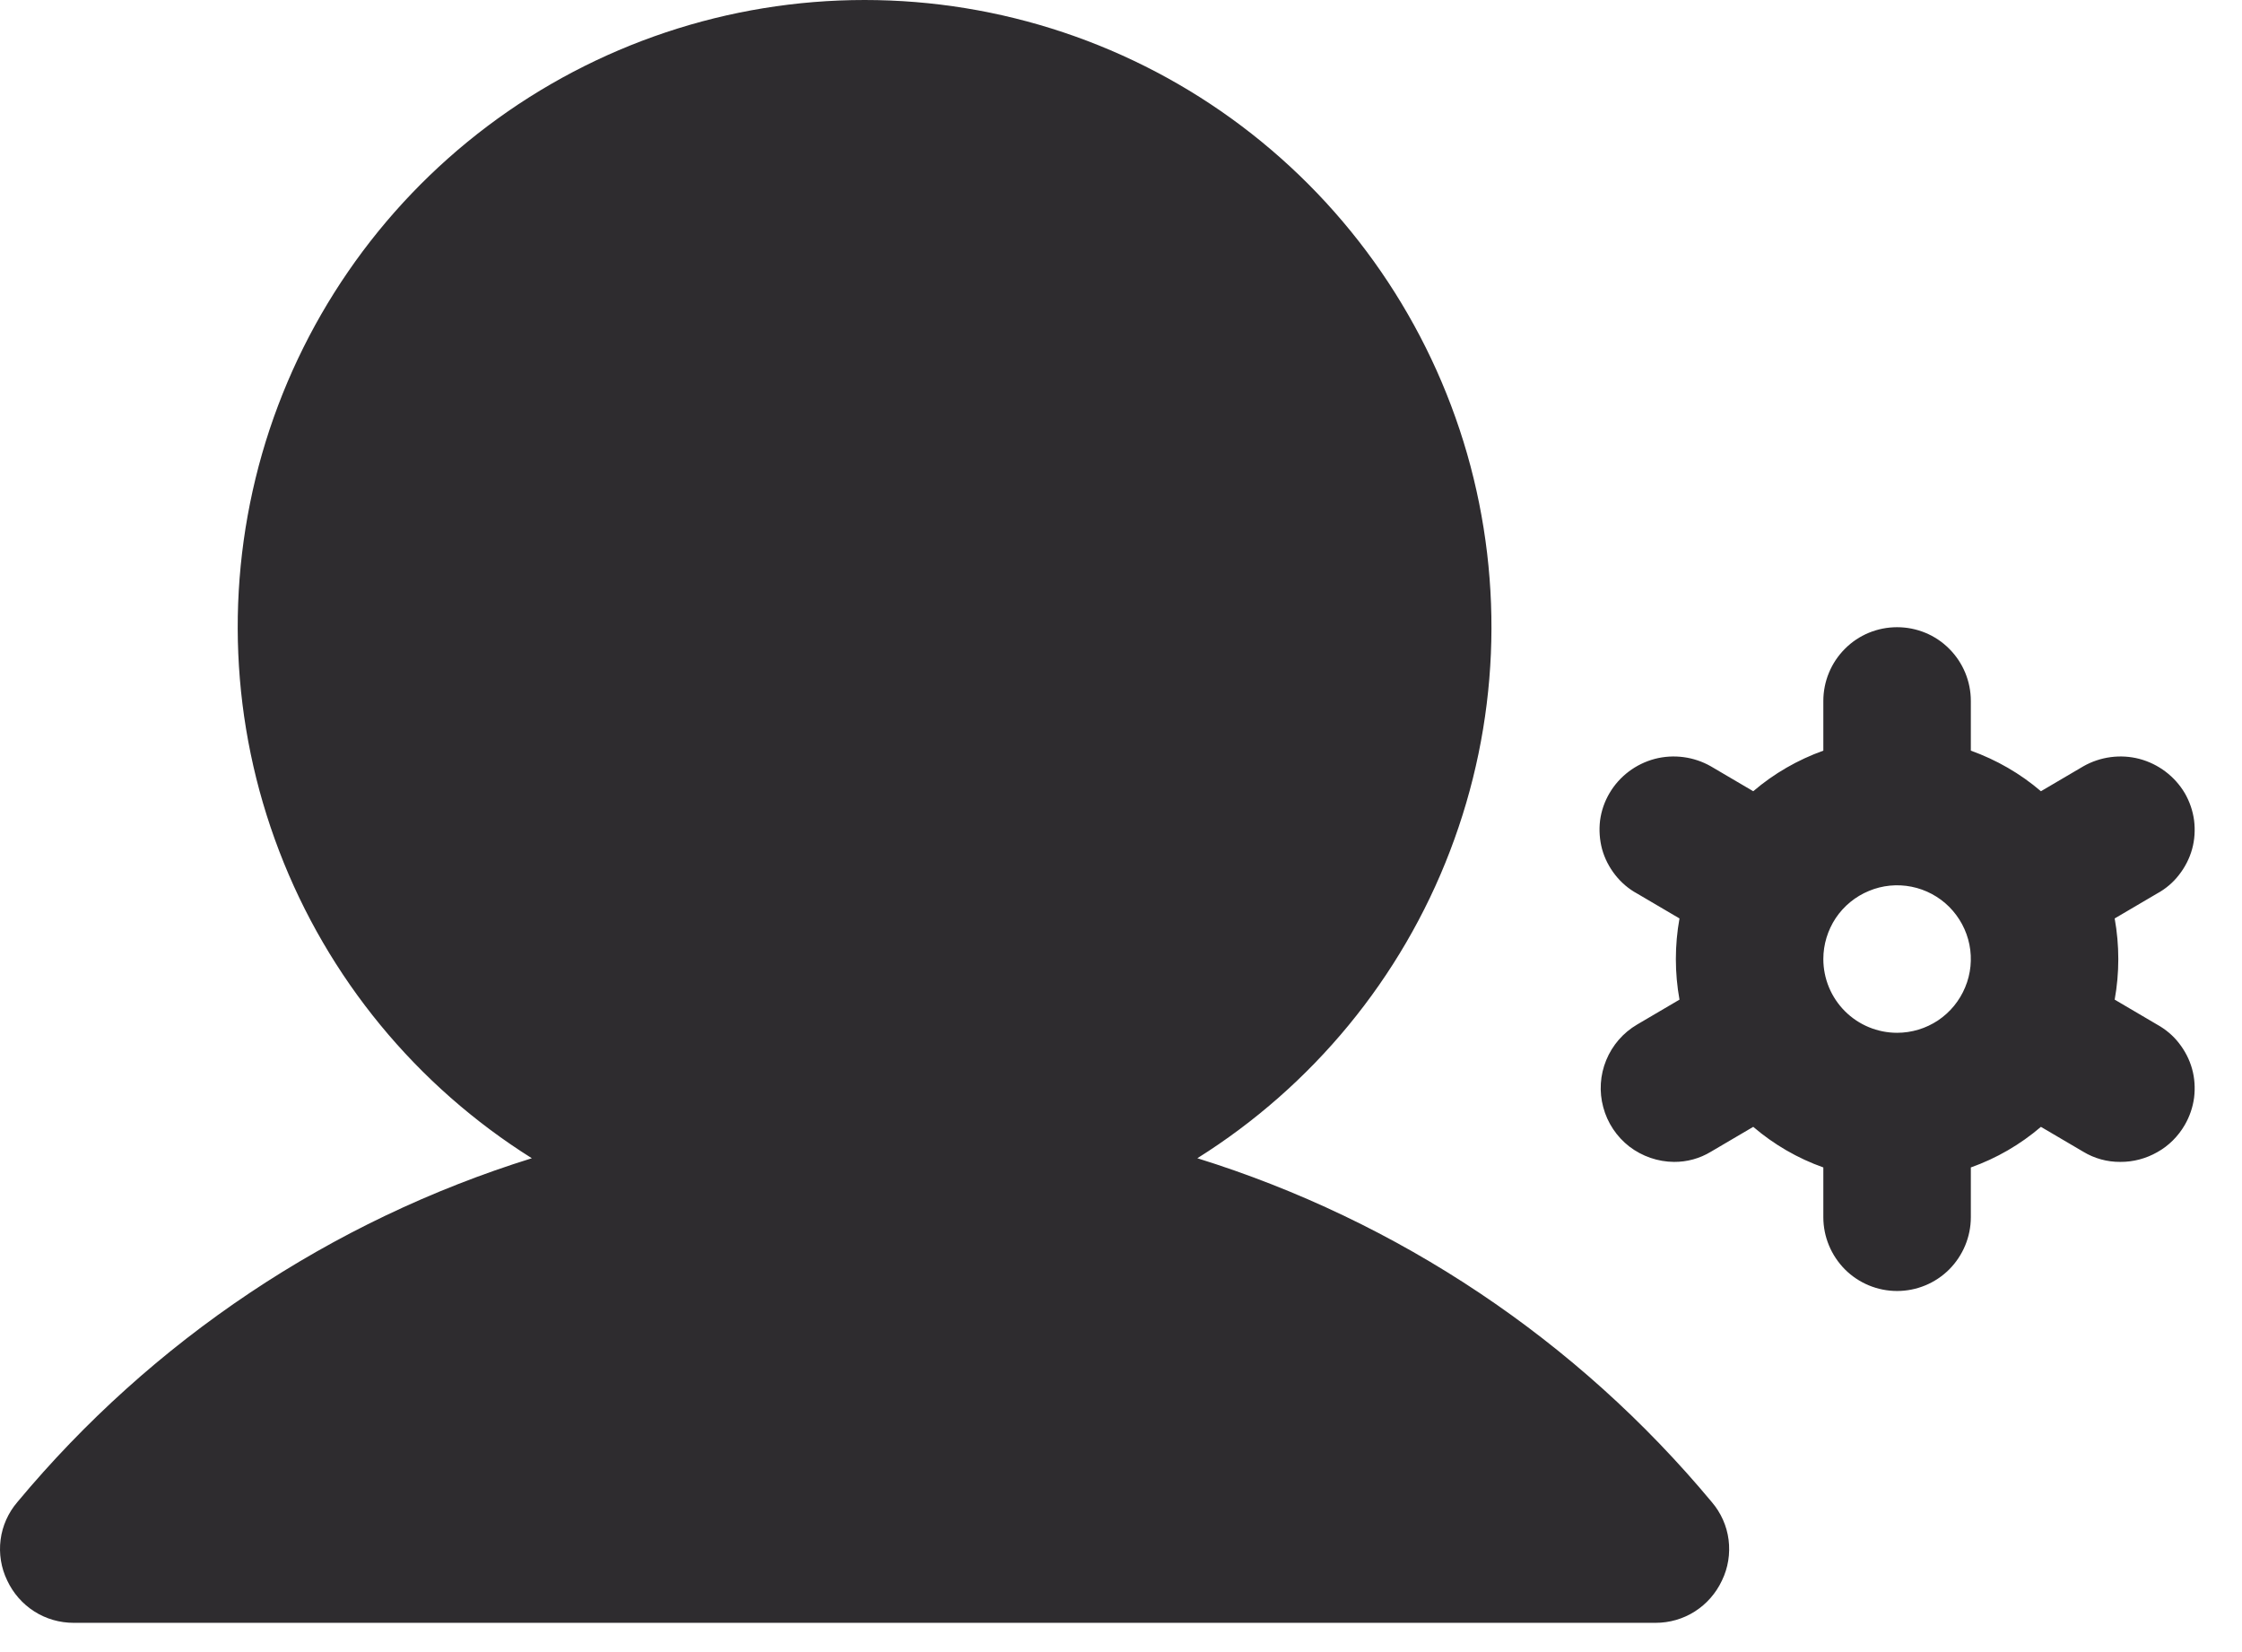 <svg width="19" height="14" viewBox="0 0 19 14" fill="none" xmlns="http://www.w3.org/2000/svg">
<path d="M14.507 12.729C14.584 12.819 14.634 12.93 14.649 13.048C14.664 13.166 14.645 13.286 14.593 13.393C14.543 13.5 14.464 13.591 14.364 13.655C14.264 13.719 14.149 13.752 14.03 13.752H0.624C0.506 13.752 0.39 13.719 0.29 13.655C0.19 13.591 0.111 13.5 0.061 13.393C0.009 13.286 -0.01 13.166 0.005 13.048C0.02 12.93 0.07 12.819 0.147 12.729C1.289 11.357 2.803 10.345 4.507 9.815C3.53 9.202 2.778 8.289 2.366 7.212C1.953 6.135 1.903 4.954 2.221 3.845C2.54 2.737 3.21 1.763 4.131 1.069C5.052 0.375 6.174 0 7.327 0C8.48 0 9.602 0.375 10.523 1.069C11.444 1.763 12.114 2.737 12.433 3.845C12.751 4.954 12.701 6.135 12.288 7.212C11.876 8.289 11.124 9.202 10.147 9.815C11.851 10.345 13.365 11.357 14.507 12.729ZM18.515 9.533C18.459 9.629 18.38 9.709 18.283 9.763C18.187 9.818 18.078 9.847 17.968 9.846C17.858 9.847 17.749 9.817 17.655 9.76L17.296 9.549C17.121 9.699 16.919 9.816 16.702 9.893V10.315C16.702 10.48 16.636 10.639 16.519 10.757C16.402 10.874 16.243 10.94 16.077 10.94C15.911 10.94 15.752 10.874 15.635 10.757C15.518 10.639 15.452 10.48 15.452 10.315V9.893C15.235 9.816 15.033 9.699 14.858 9.549L14.499 9.76C14.405 9.817 14.297 9.847 14.186 9.846C14.05 9.845 13.917 9.799 13.808 9.716C13.7 9.632 13.622 9.515 13.587 9.383C13.551 9.251 13.56 9.11 13.612 8.984C13.664 8.857 13.756 8.751 13.874 8.682L14.233 8.471C14.192 8.244 14.192 8.011 14.233 7.783L13.874 7.572C13.802 7.533 13.739 7.479 13.688 7.414C13.637 7.349 13.599 7.275 13.577 7.196C13.556 7.117 13.55 7.034 13.56 6.952C13.571 6.87 13.598 6.792 13.64 6.721C13.724 6.578 13.862 6.474 14.023 6.431C14.184 6.389 14.355 6.412 14.499 6.494L14.858 6.705C15.033 6.555 15.235 6.439 15.452 6.361V5.94C15.452 5.774 15.518 5.615 15.635 5.498C15.752 5.38 15.911 5.315 16.077 5.315C16.243 5.315 16.402 5.38 16.519 5.498C16.636 5.615 16.702 5.774 16.702 5.94V6.361C16.919 6.439 17.121 6.555 17.296 6.705L17.655 6.494C17.799 6.412 17.971 6.389 18.131 6.431C18.292 6.474 18.43 6.578 18.515 6.721C18.556 6.792 18.583 6.87 18.594 6.952C18.604 7.034 18.599 7.117 18.577 7.196C18.555 7.275 18.517 7.349 18.466 7.414C18.416 7.479 18.352 7.533 18.28 7.572L17.921 7.783C17.962 8.011 17.962 8.244 17.921 8.471L18.28 8.682C18.352 8.722 18.416 8.775 18.466 8.84C18.517 8.905 18.555 8.979 18.577 9.058C18.599 9.137 18.604 9.22 18.594 9.302C18.583 9.384 18.556 9.462 18.515 9.533ZM16.077 8.752C16.201 8.752 16.322 8.715 16.424 8.647C16.527 8.578 16.607 8.48 16.654 8.366C16.702 8.252 16.714 8.126 16.69 8.005C16.666 7.884 16.606 7.773 16.519 7.685C16.432 7.598 16.32 7.538 16.199 7.514C16.078 7.49 15.952 7.502 15.838 7.55C15.724 7.597 15.626 7.677 15.557 7.78C15.489 7.883 15.452 8.003 15.452 8.127C15.452 8.293 15.518 8.452 15.635 8.569C15.752 8.686 15.911 8.752 16.077 8.752Z" fill="#2E2C2F"/>
</svg>

